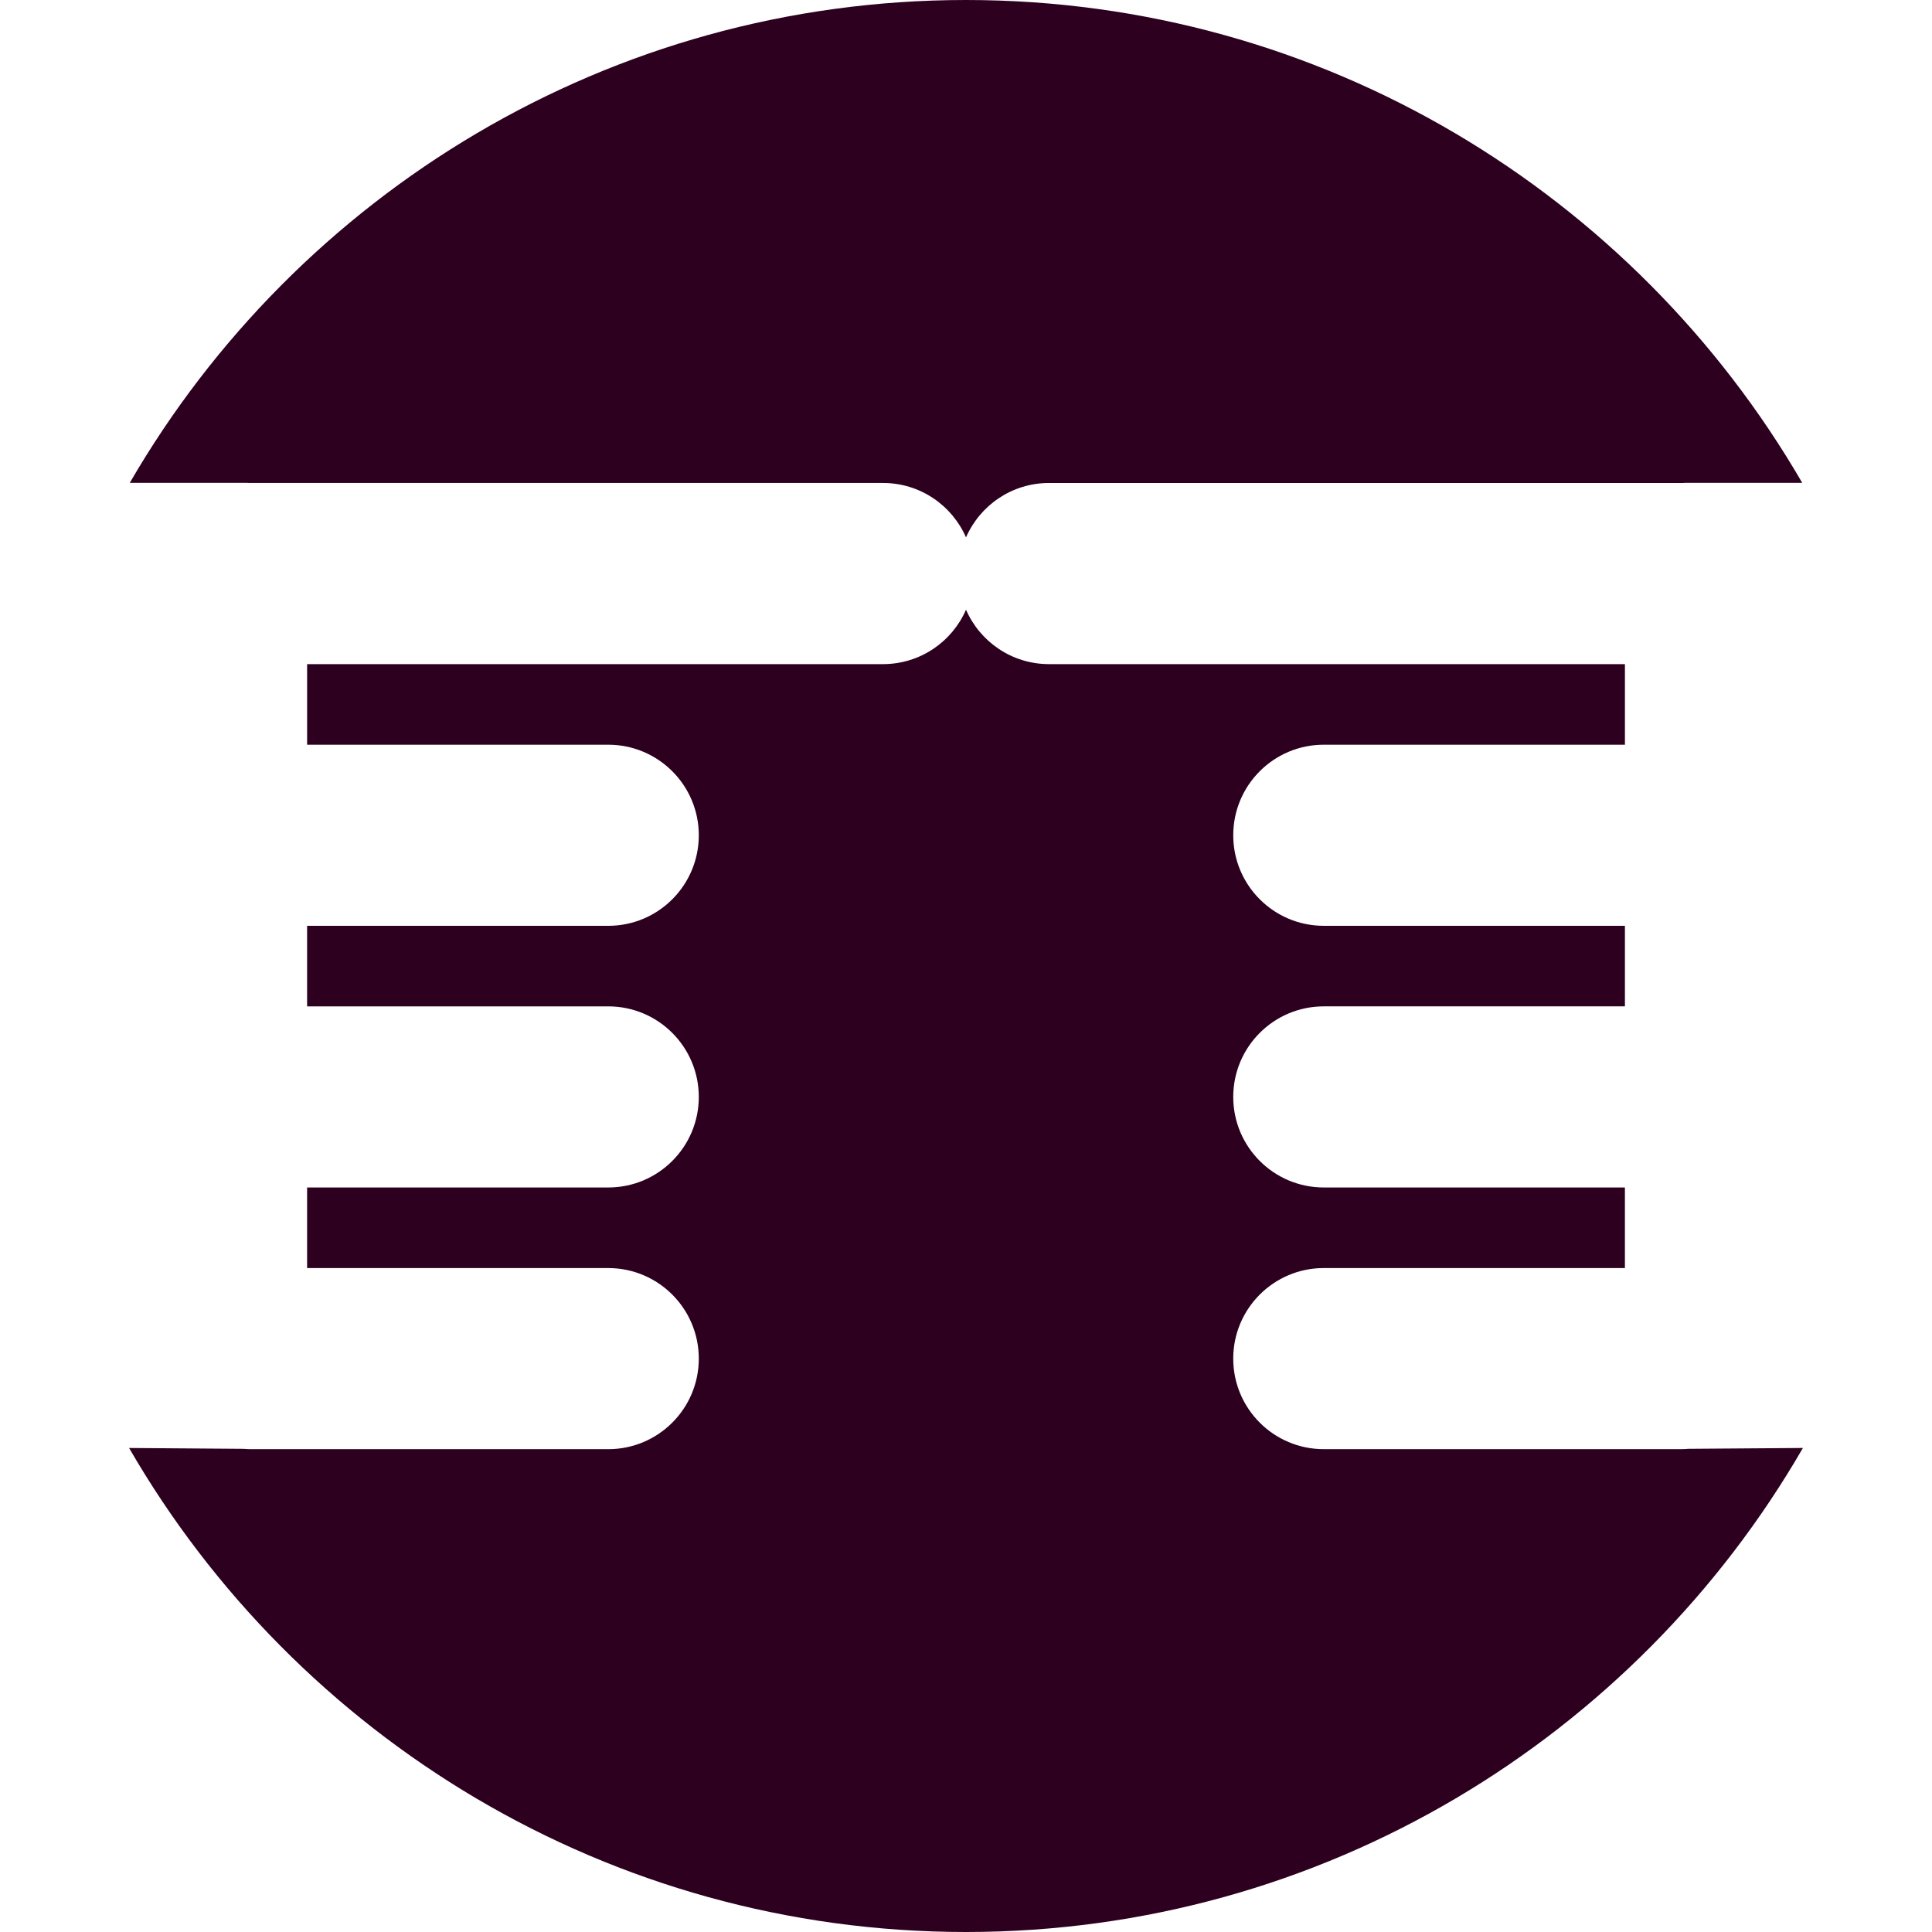 <svg xmlns="http://www.w3.org/2000/svg" width="400" height="400" viewBox="0 0 400 400"><g><path fill="#2C001E" d="M51.084 99.97H26.866C61.5 40.252 126.136 0 199.996 0c73.864 0 138.5 40.252 173.14 99.97H348.92c-.16 0-.31.018-.47.025H217.19c-7.695 0-14.296 4.64-17.188 11.264-2.89-6.626-9.493-11.265-17.184-11.265H51.553c-.16-.007-.31-.025-.47-.025zm297.06 200.064h-74.07c-10.353 0-18.746-8.396-18.746-18.747 0-10.358 8.396-18.75 18.747-18.75h62.346v-16.683h-62.345c-10.354 0-18.747-8.396-18.747-18.747 0-10.358 8.396-18.75 18.747-18.75h62.346V191.68h-62.345c-10.354 0-18.747-8.395-18.747-18.75s8.396-18.746 18.747-18.746h62.346V137.5H217.19c-7.695 0-14.296-4.635-17.188-11.263-2.89 6.63-9.493 11.264-17.184 11.264H63.583v16.684h62.346c10.353 0 18.75 8.396 18.75 18.747 0 10.36-8.4 18.75-18.75 18.75H63.582v16.677h62.346c10.353 0 18.75 8.396 18.75 18.75s-8.4 18.747-18.75 18.747H63.582v16.683h62.346c10.353 0 18.75 8.396 18.75 18.75s-8.4 18.747-18.75 18.747H51.86c-.473 0-.938-.035-1.397-.07l-23.738-.177C61.33 359.64 126.035 400 199.995 400c73.963 0 138.677-40.36 173.28-100.213l-23.73.176c-.467.035-.93.07-1.4.07z"/></g></svg>
